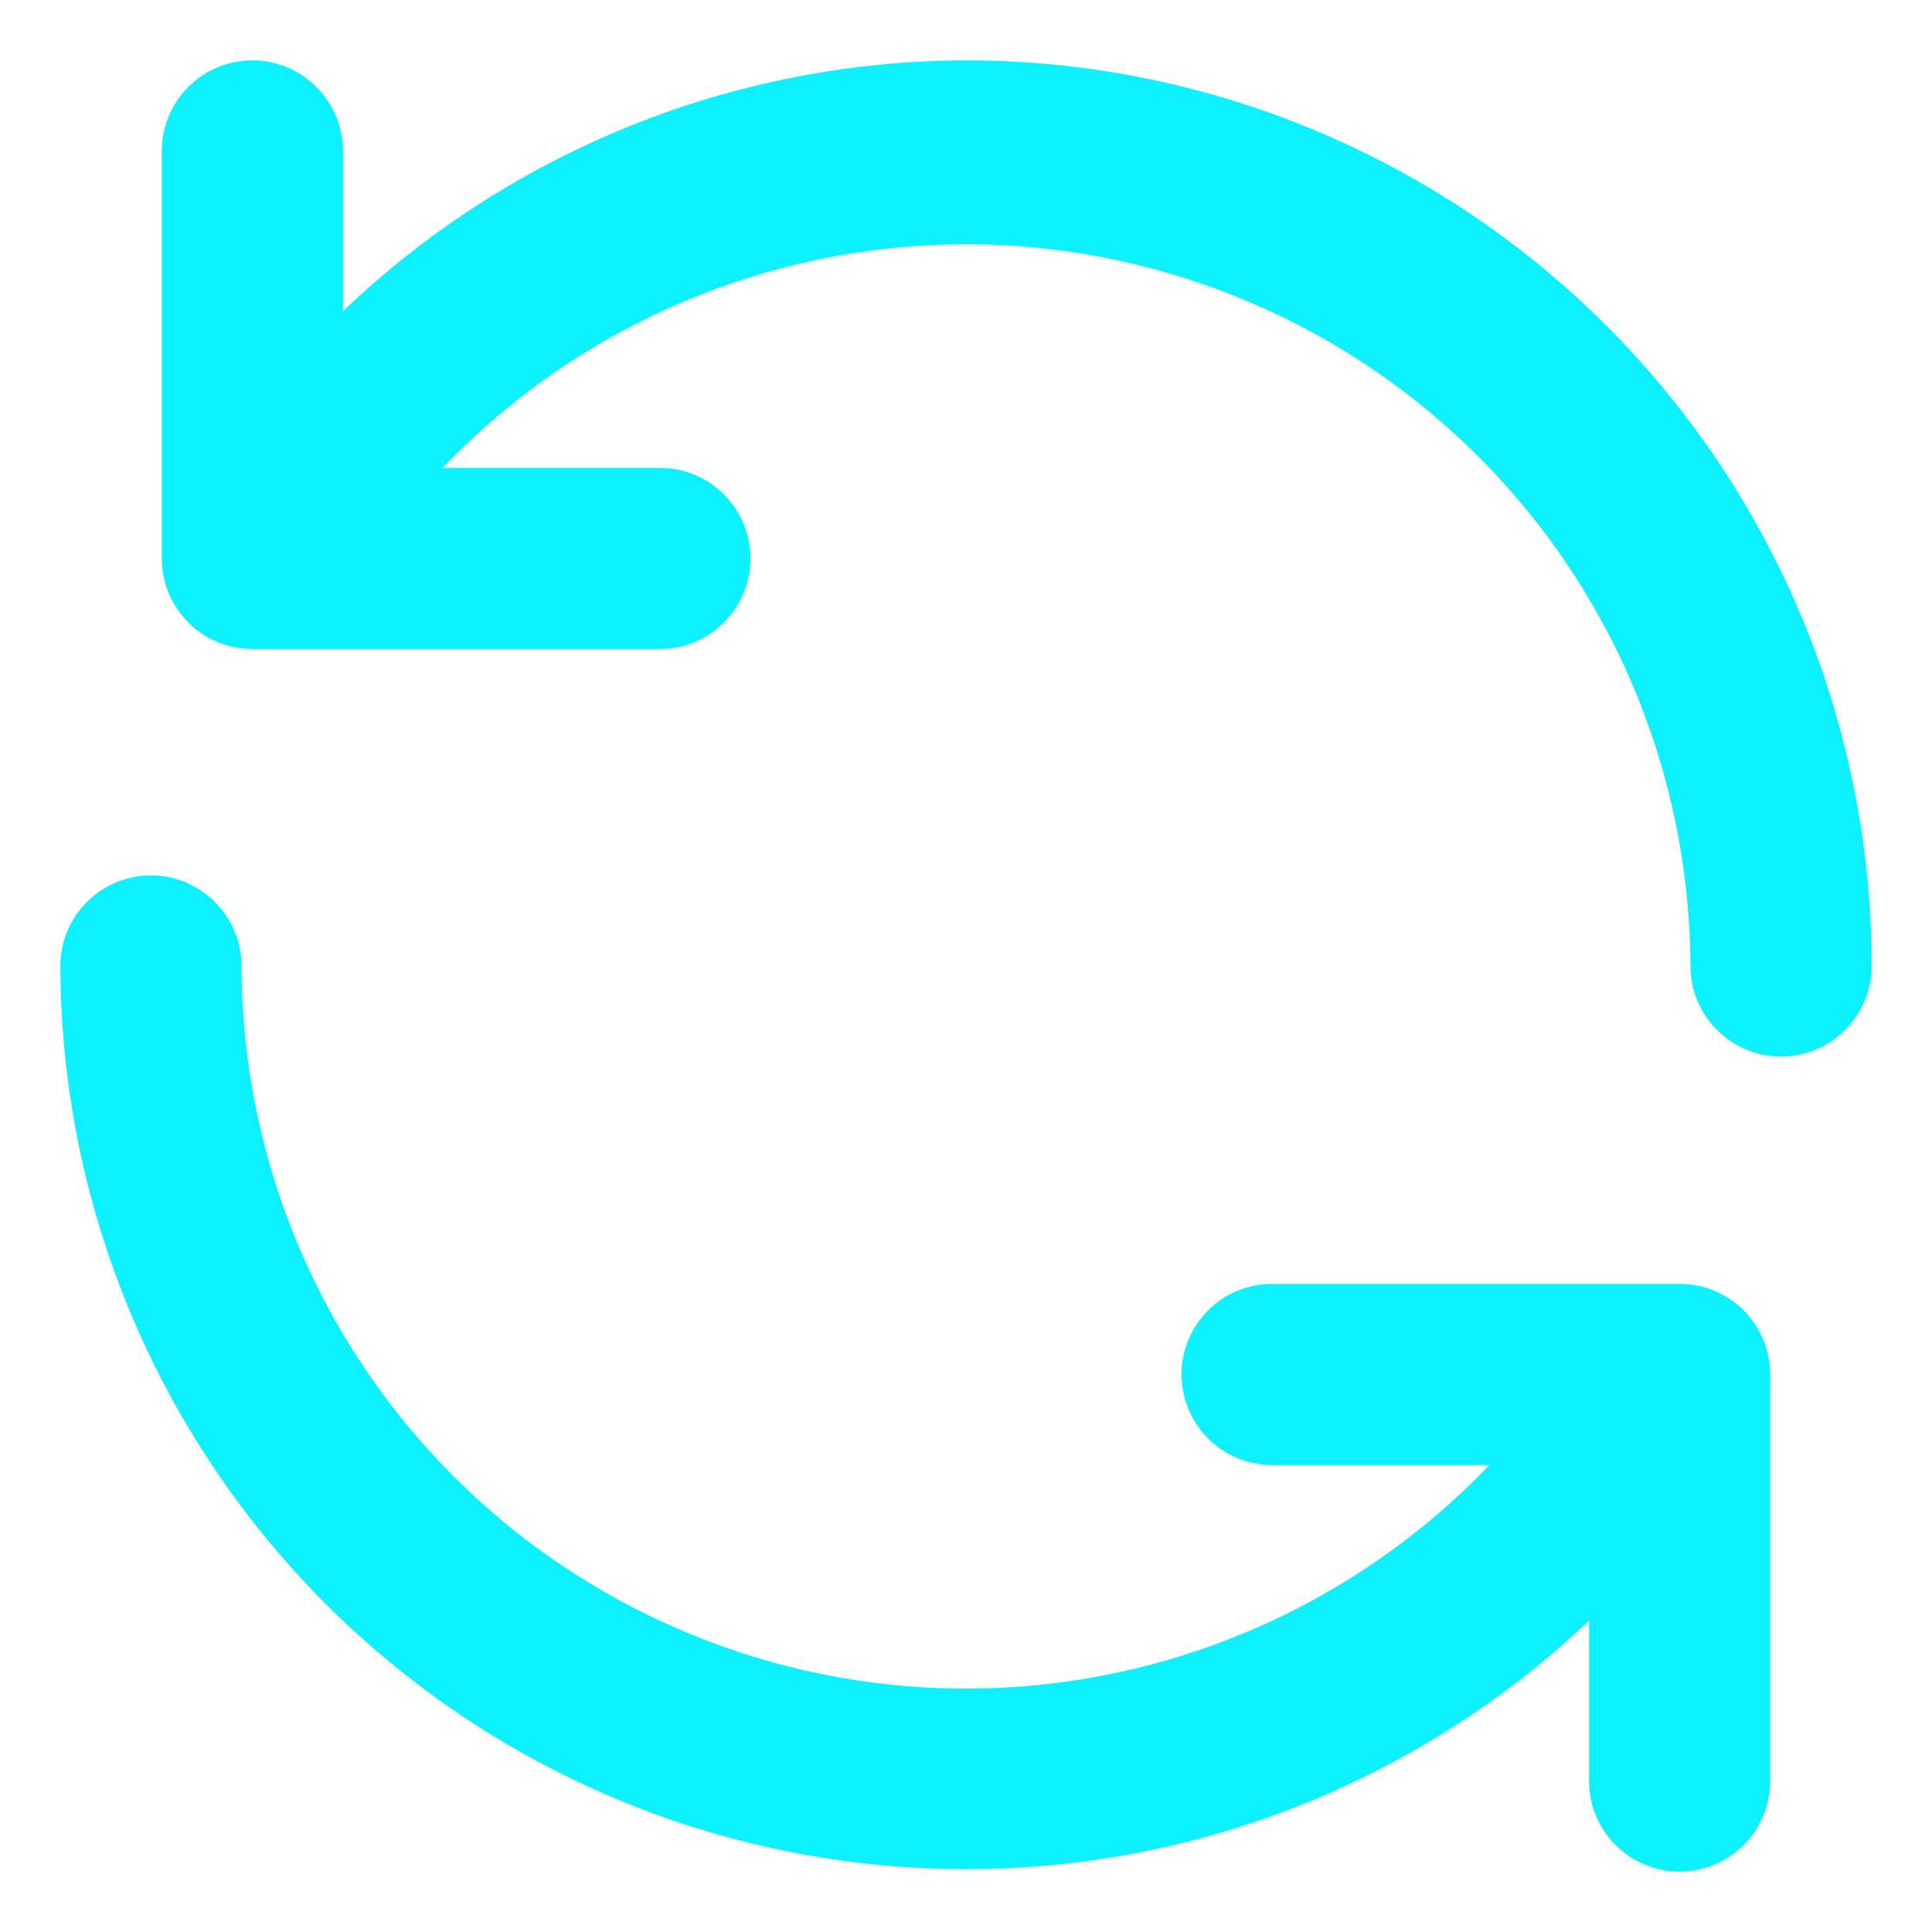 <svg width="16" height="16" viewBox="0 0 16 16" fill="none" xmlns="http://www.w3.org/2000/svg">
    <path d="M13.932 10.633H10.535C10.336 10.633 10.145 10.711 10.005 10.852C9.864 10.993 9.785 11.184 9.785 11.383C9.785 11.581 9.864 11.772 10.005 11.913C10.145 12.053 10.336 12.133 10.535 12.133H12.335C11.508 12.997 10.441 13.595 9.271 13.848C8.102 14.102 6.883 14 5.772 13.555C4.661 13.111 3.708 12.345 3.036 11.355C2.364 10.365 2.003 9.197 2 8C2 7.801 1.921 7.61 1.78 7.47C1.64 7.329 1.449 7.25 1.25 7.25C1.051 7.25 0.86 7.329 0.72 7.47C0.579 7.61 0.5 7.801 0.5 8C0.504 9.465 0.937 10.896 1.745 12.117C2.553 13.339 3.701 14.297 5.047 14.874C6.393 15.451 7.879 15.62 9.321 15.363C10.762 15.105 12.097 14.43 13.16 13.422V14.75C13.16 14.949 13.239 15.14 13.38 15.28C13.52 15.421 13.711 15.5 13.91 15.5C14.109 15.5 14.3 15.421 14.44 15.28C14.581 15.14 14.66 14.949 14.66 14.75V11.375C14.658 11.181 14.581 10.996 14.446 10.857C14.31 10.719 14.126 10.638 13.932 10.633ZM8 0.5C6.077 0.505 4.23 1.249 2.84 2.578V1.25C2.84 1.051 2.761 0.86 2.62 0.72C2.48 0.579 2.289 0.5 2.09 0.5C1.891 0.5 1.7 0.579 1.56 0.72C1.419 0.86 1.34 1.051 1.34 1.25V4.625C1.34 4.824 1.419 5.015 1.56 5.155C1.7 5.296 1.891 5.375 2.09 5.375H5.465C5.664 5.375 5.855 5.296 5.995 5.155C6.136 5.015 6.215 4.824 6.215 4.625C6.215 4.426 6.136 4.235 5.995 4.095C5.855 3.954 5.664 3.875 5.465 3.875H3.665C4.492 3.011 5.558 2.414 6.727 2.16C7.896 1.906 9.113 2.007 10.224 2.451C11.335 2.894 12.288 3.659 12.961 4.648C13.633 5.637 13.995 6.804 14 8C14 8.199 14.079 8.39 14.22 8.53C14.36 8.671 14.551 8.75 14.75 8.75C14.949 8.75 15.14 8.671 15.28 8.53C15.421 8.39 15.5 8.199 15.5 8C15.5 7.015 15.306 6.04 14.929 5.13C14.552 4.22 14 3.393 13.303 2.697C12.607 2 11.78 1.448 10.87 1.071C9.96 0.694 8.985 0.5 8 0.5Z" fill="#0BF1FF"/>
</svg>